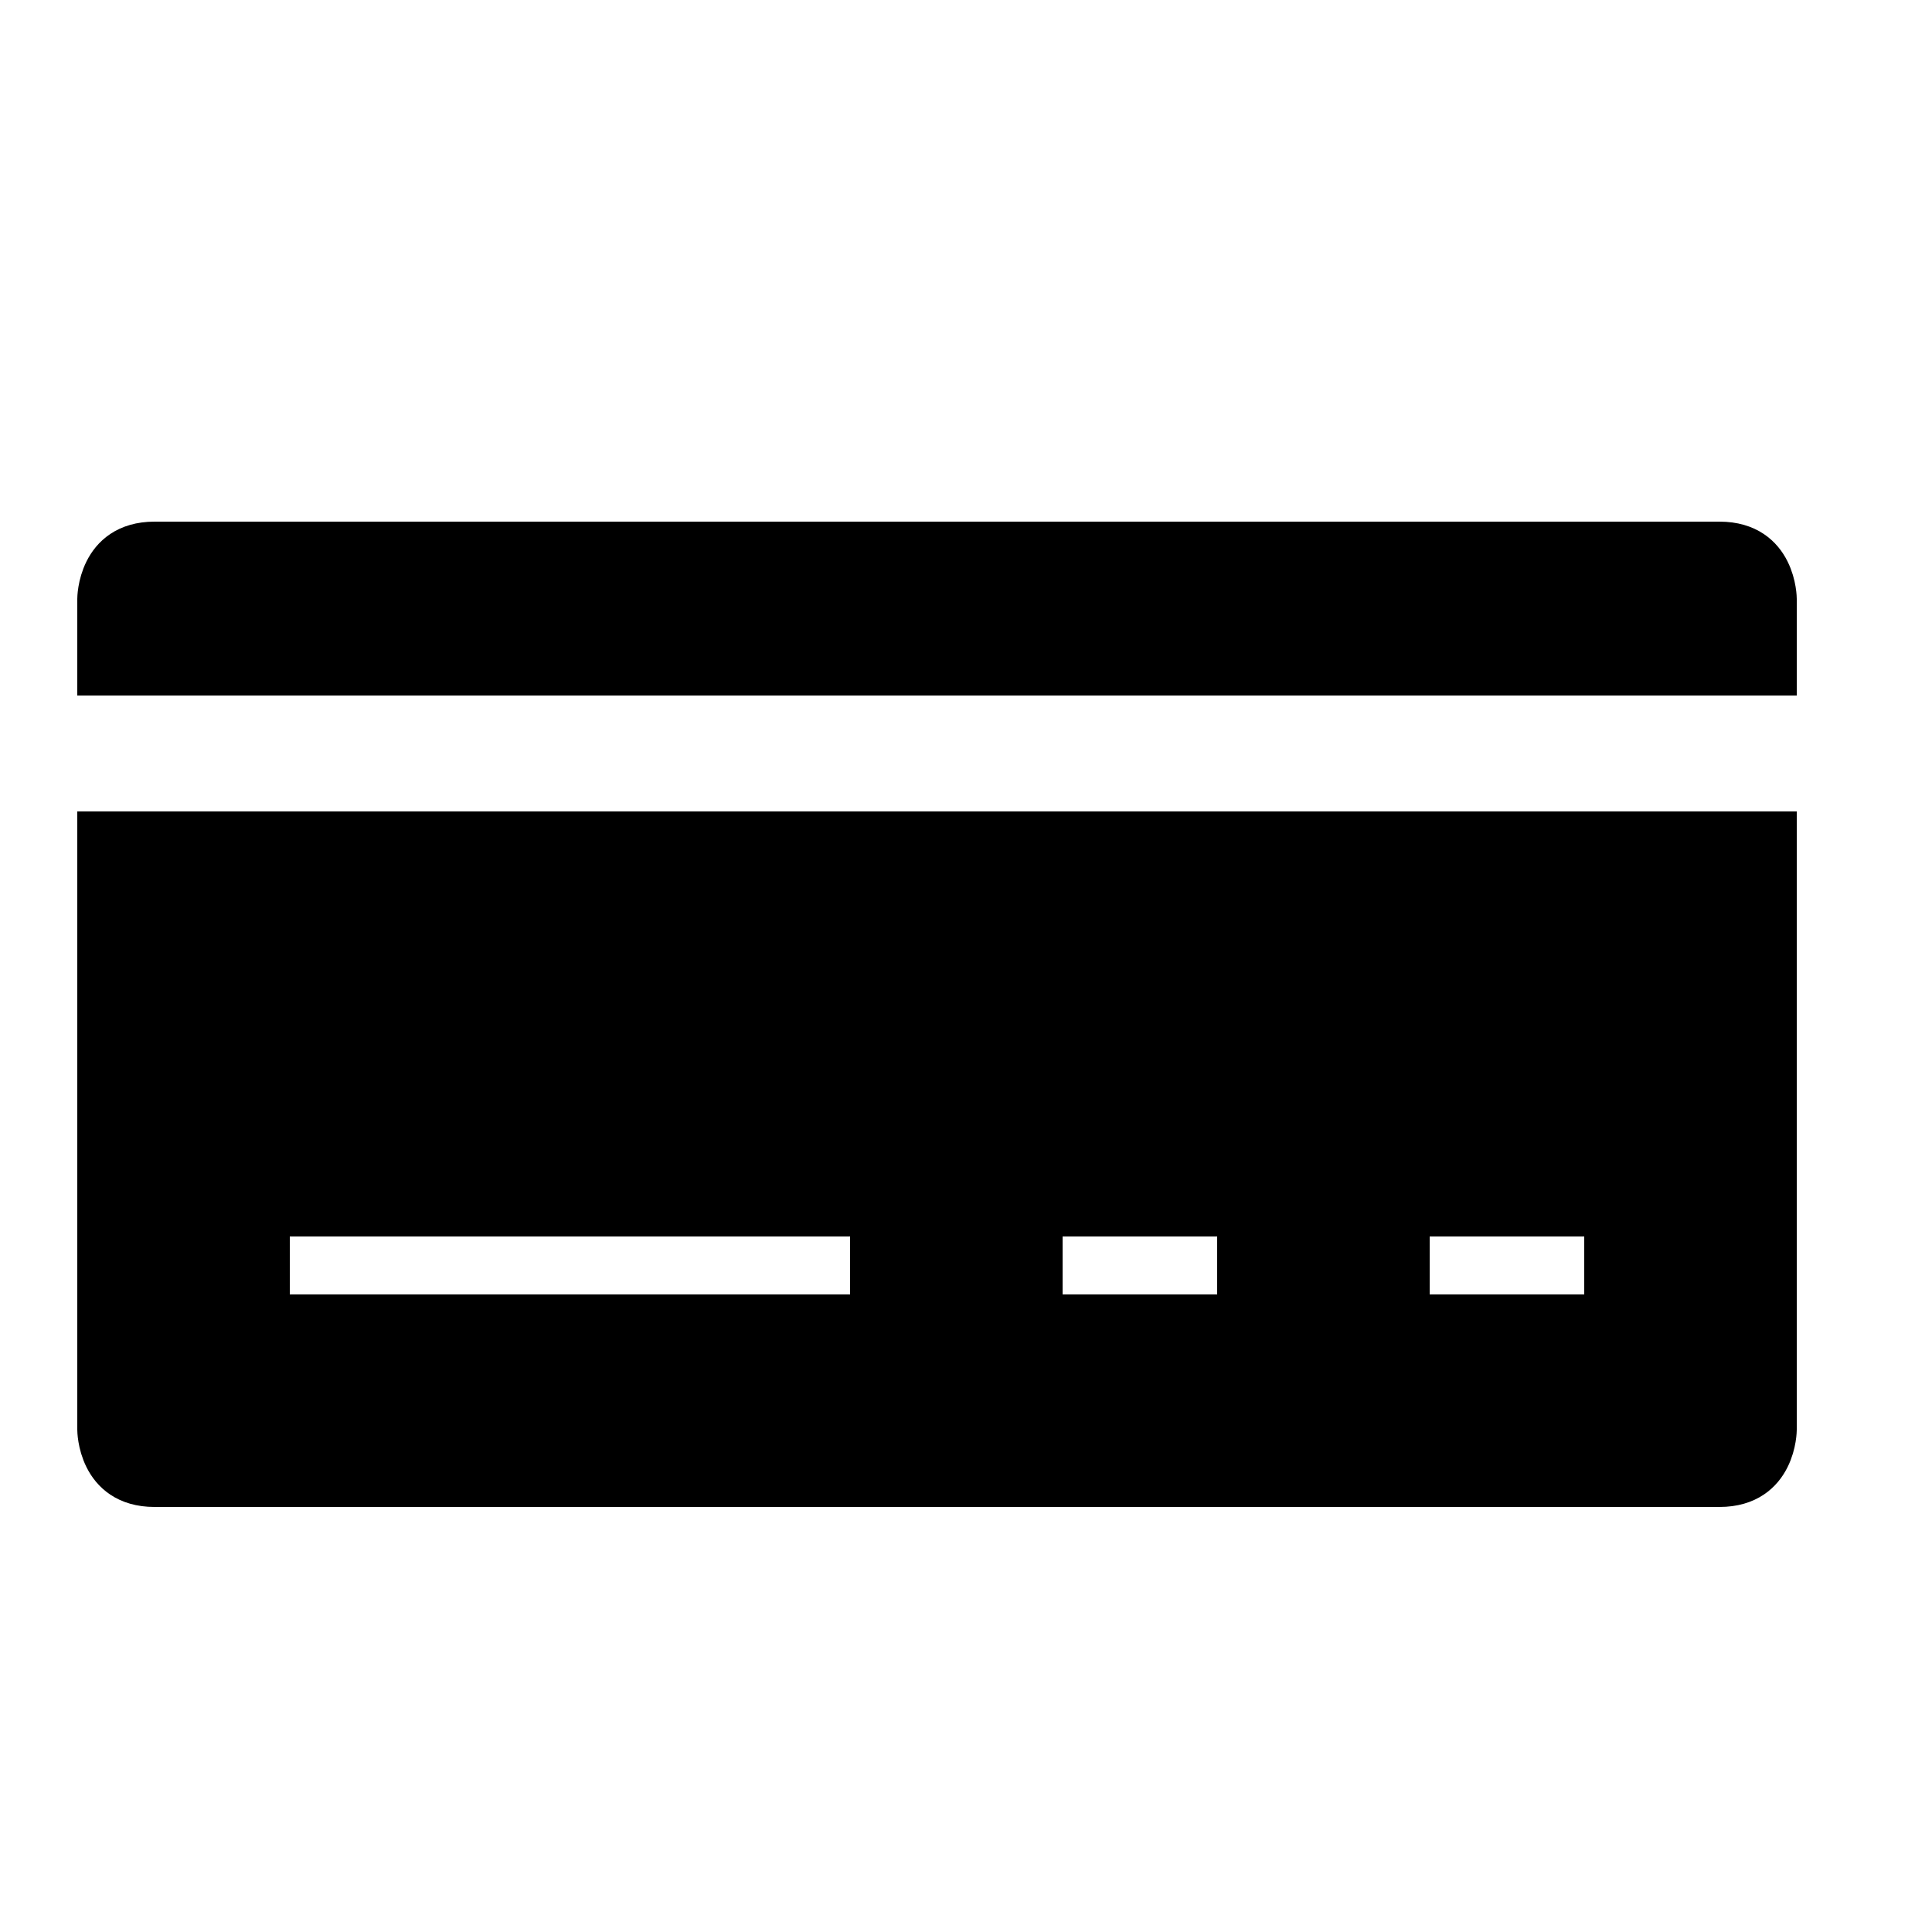 <?xml version="1.0" encoding="UTF-8"?>
<svg xmlns="http://www.w3.org/2000/svg" xmlns:xlink="http://www.w3.org/1999/xlink" version="1.1" x="0px" y="0px" width="40px" height="40px" viewBox="0 0 100 100" enable-background="new 0 0 100 100" xml:space="preserve">
<g id="Captions">
</g>
<g id="Your_Icon">
	<path stroke="#000000" stroke-width="2" stroke-miterlimit="10" d="M89,28H46H8c-3,0-3,3-3,3v4h87v-4C92,31,92,28,89,28z"/>
	<rect x="6" y="35" fill="none" width="85" height="8"/>
	<g>
		<path stroke="#000000" stroke-width="2" stroke-miterlimit="10" d="M5,43v31c0,0,0,3,3,3h81c3,0,3-3,3-3V43H5z M45,64v4H14v-4     M64,64v4H54v-4 M83,64v4H73v-4"/>
	</g>
</g>
</svg>